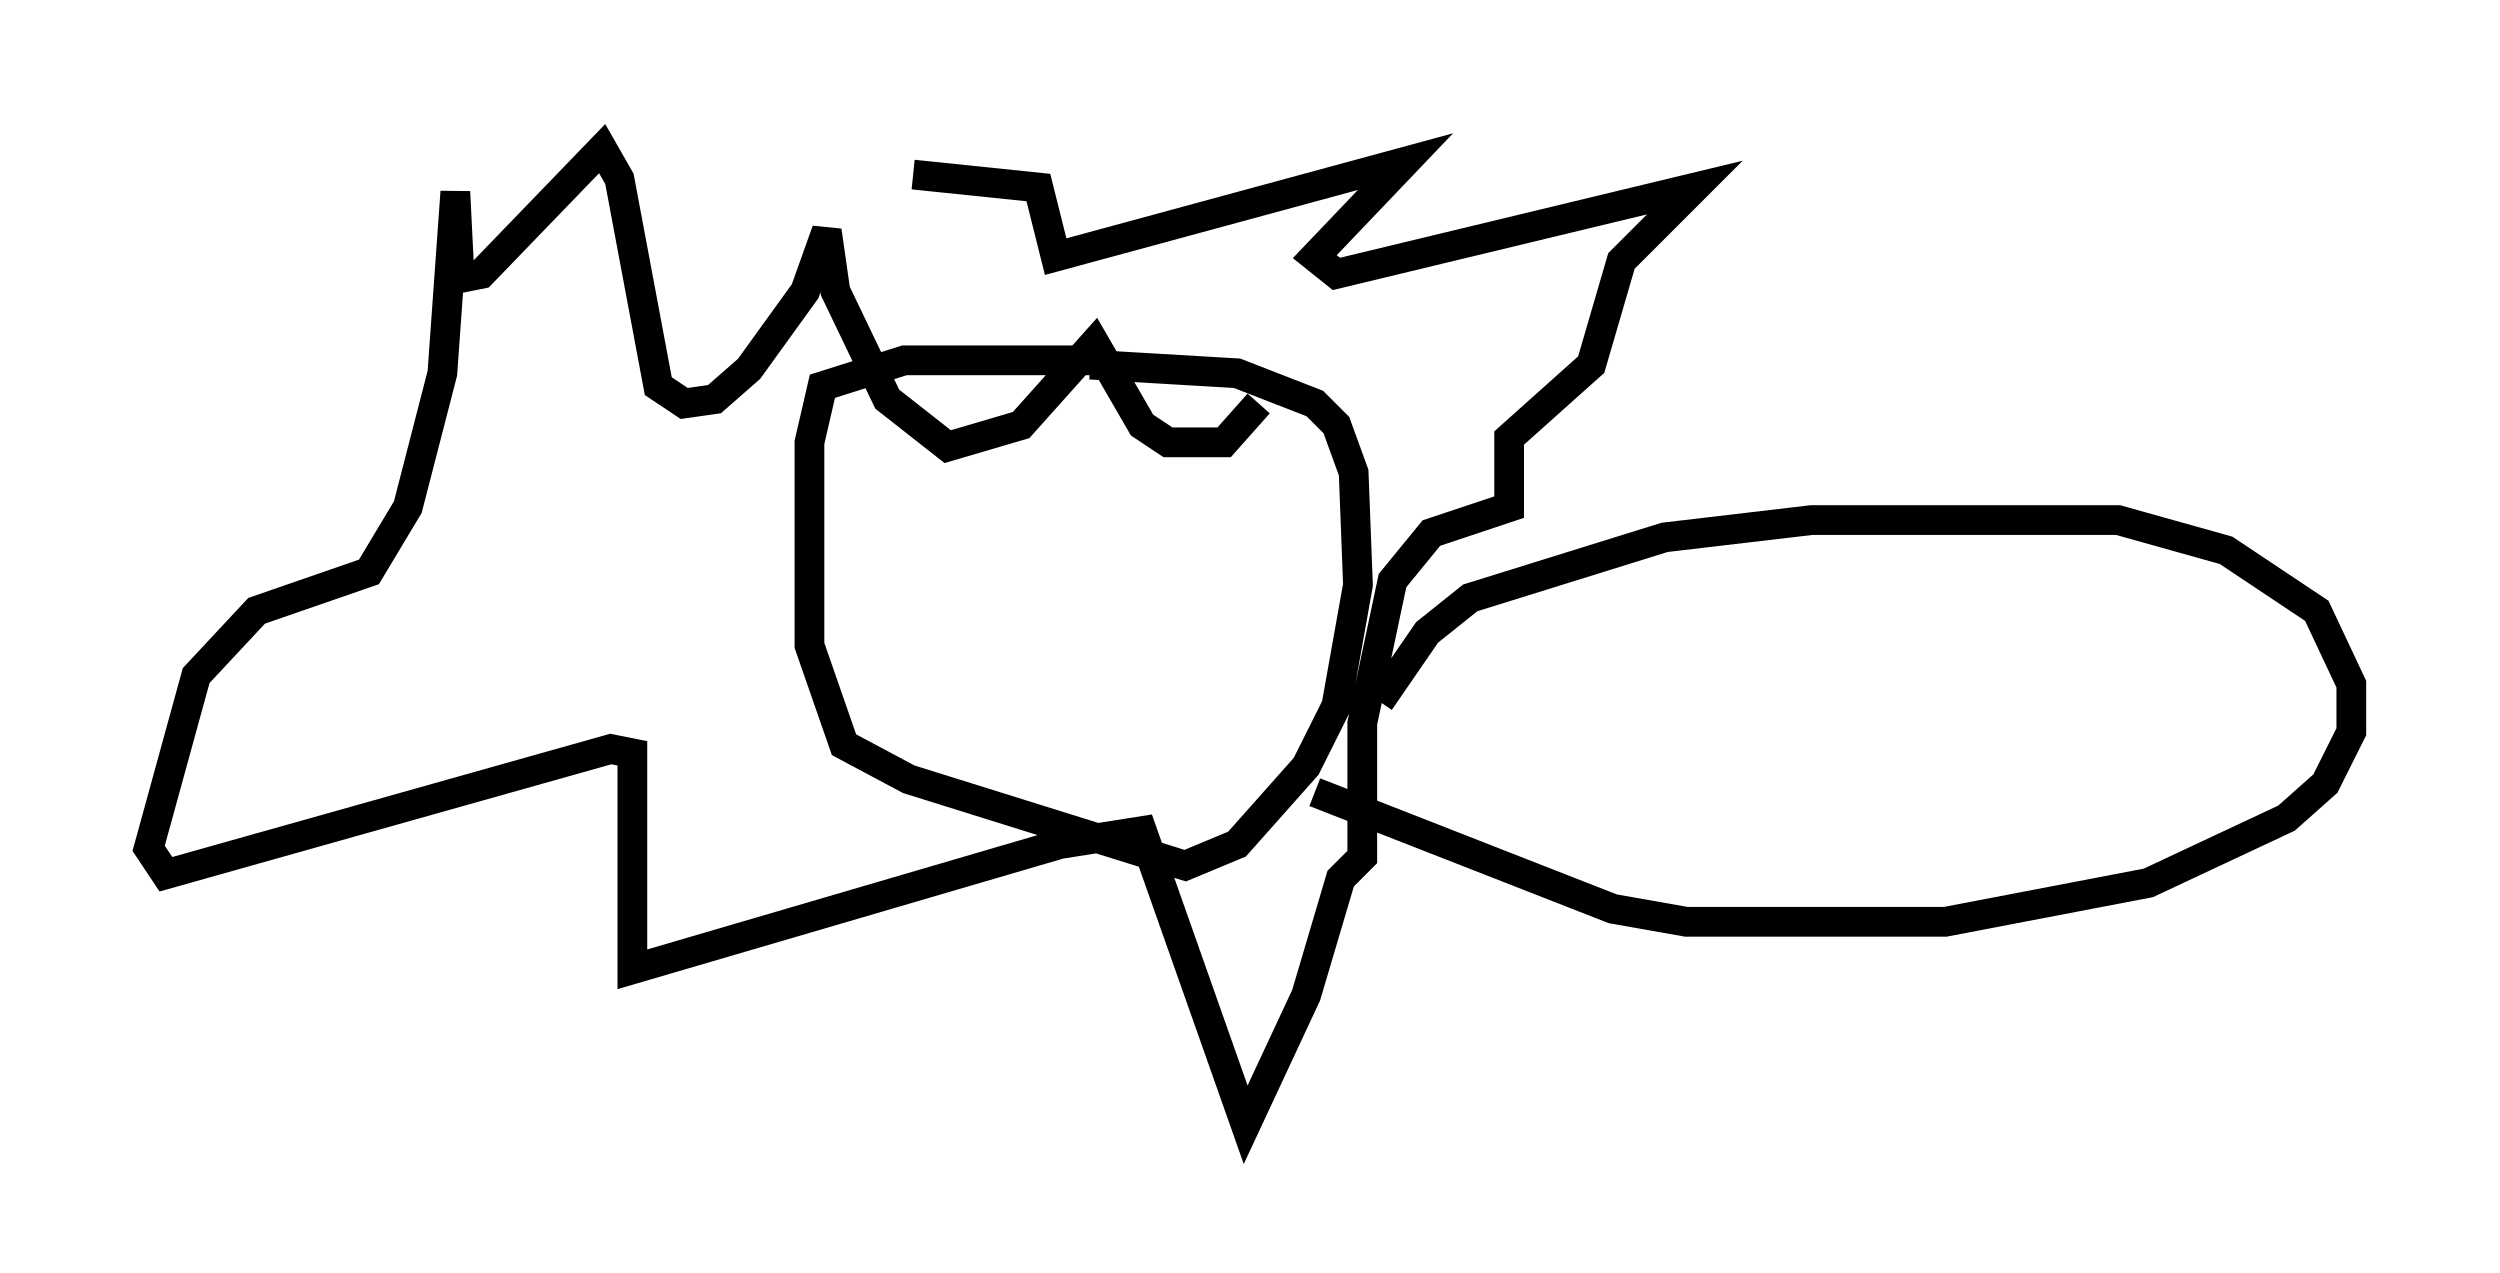<?xml version="1.0" encoding="utf-8" ?>
<svg baseProfile="full" height="42.827" version="1.1" width="84.078" xmlns="http://www.w3.org/2000/svg" xmlns:ev="http://www.w3.org/2001/xml-events" xmlns:xlink="http://www.w3.org/1999/xlink"><defs /><rect fill="white" height="42.827" width="84.078" x="0" y="0" /><path d="M38.263, 12.844 m-1.598, -0.726 l-6.246, 0.0 -2.76, 0.872 l-0.436, 1.888 0.0, 6.827 l1.162, 3.341 2.179, 1.162 l9.296, 2.905 1.743, -0.726 l2.324, -2.615 1.017, -2.034 l0.726, -4.067 -0.145, -3.777 l-0.581, -1.598 -0.726, -0.726 l-2.615, -1.017 -4.939, -0.291 m9.732, 11.33 l1.598, -2.324 1.453, -1.162 l6.536, -2.034 4.939, -0.581 l10.313, 0.0 3.631, 1.017 l3.05, 2.034 1.162, 2.469 l0.0, 1.598 -0.872, 1.743 l-1.307, 1.162 -4.648, 2.179 l-6.827, 1.307 -8.715, 0.0 l-2.469, -0.436 -10.022, -3.922 m-13.508, -20.771 l4.212, 0.436 0.581, 2.324 l11.765, -3.196 -3.05, 3.196 l0.726, 0.581 12.056, -2.905 l-2.469, 2.469 -1.017, 3.486 l-2.76, 2.469 0.0, 2.324 l-2.615, 0.872 -1.307, 1.598 l-1.017, 4.793 0.0, 4.503 l-0.726, 0.726 -1.162, 3.922 l-2.034, 4.358 -3.486, -9.877 l-2.76, 0.436 -14.38, 4.212 l0.0, -7.263 -0.726, -0.145 l-14.961, 4.212 -0.581, -0.872 l1.598, -5.81 2.034, -2.179 l3.777, -1.307 1.307, -2.179 l1.162, -4.503 0.436, -6.101 l0.145, 2.905 0.726, -0.145 l4.067, -4.212 0.581, 1.017 l1.307, 6.972 0.872, 0.581 l1.017, -0.145 1.162, -1.017 l1.888, -2.615 0.726, -2.034 l0.291, 2.034 1.743, 3.631 l2.034, 1.598 2.469, -0.726 l2.469, -2.76 1.598, 2.76 l0.872, 0.581 1.888, 0.0 l1.162, -1.307 " fill="none" stroke="black" stroke-width="1" /></svg>